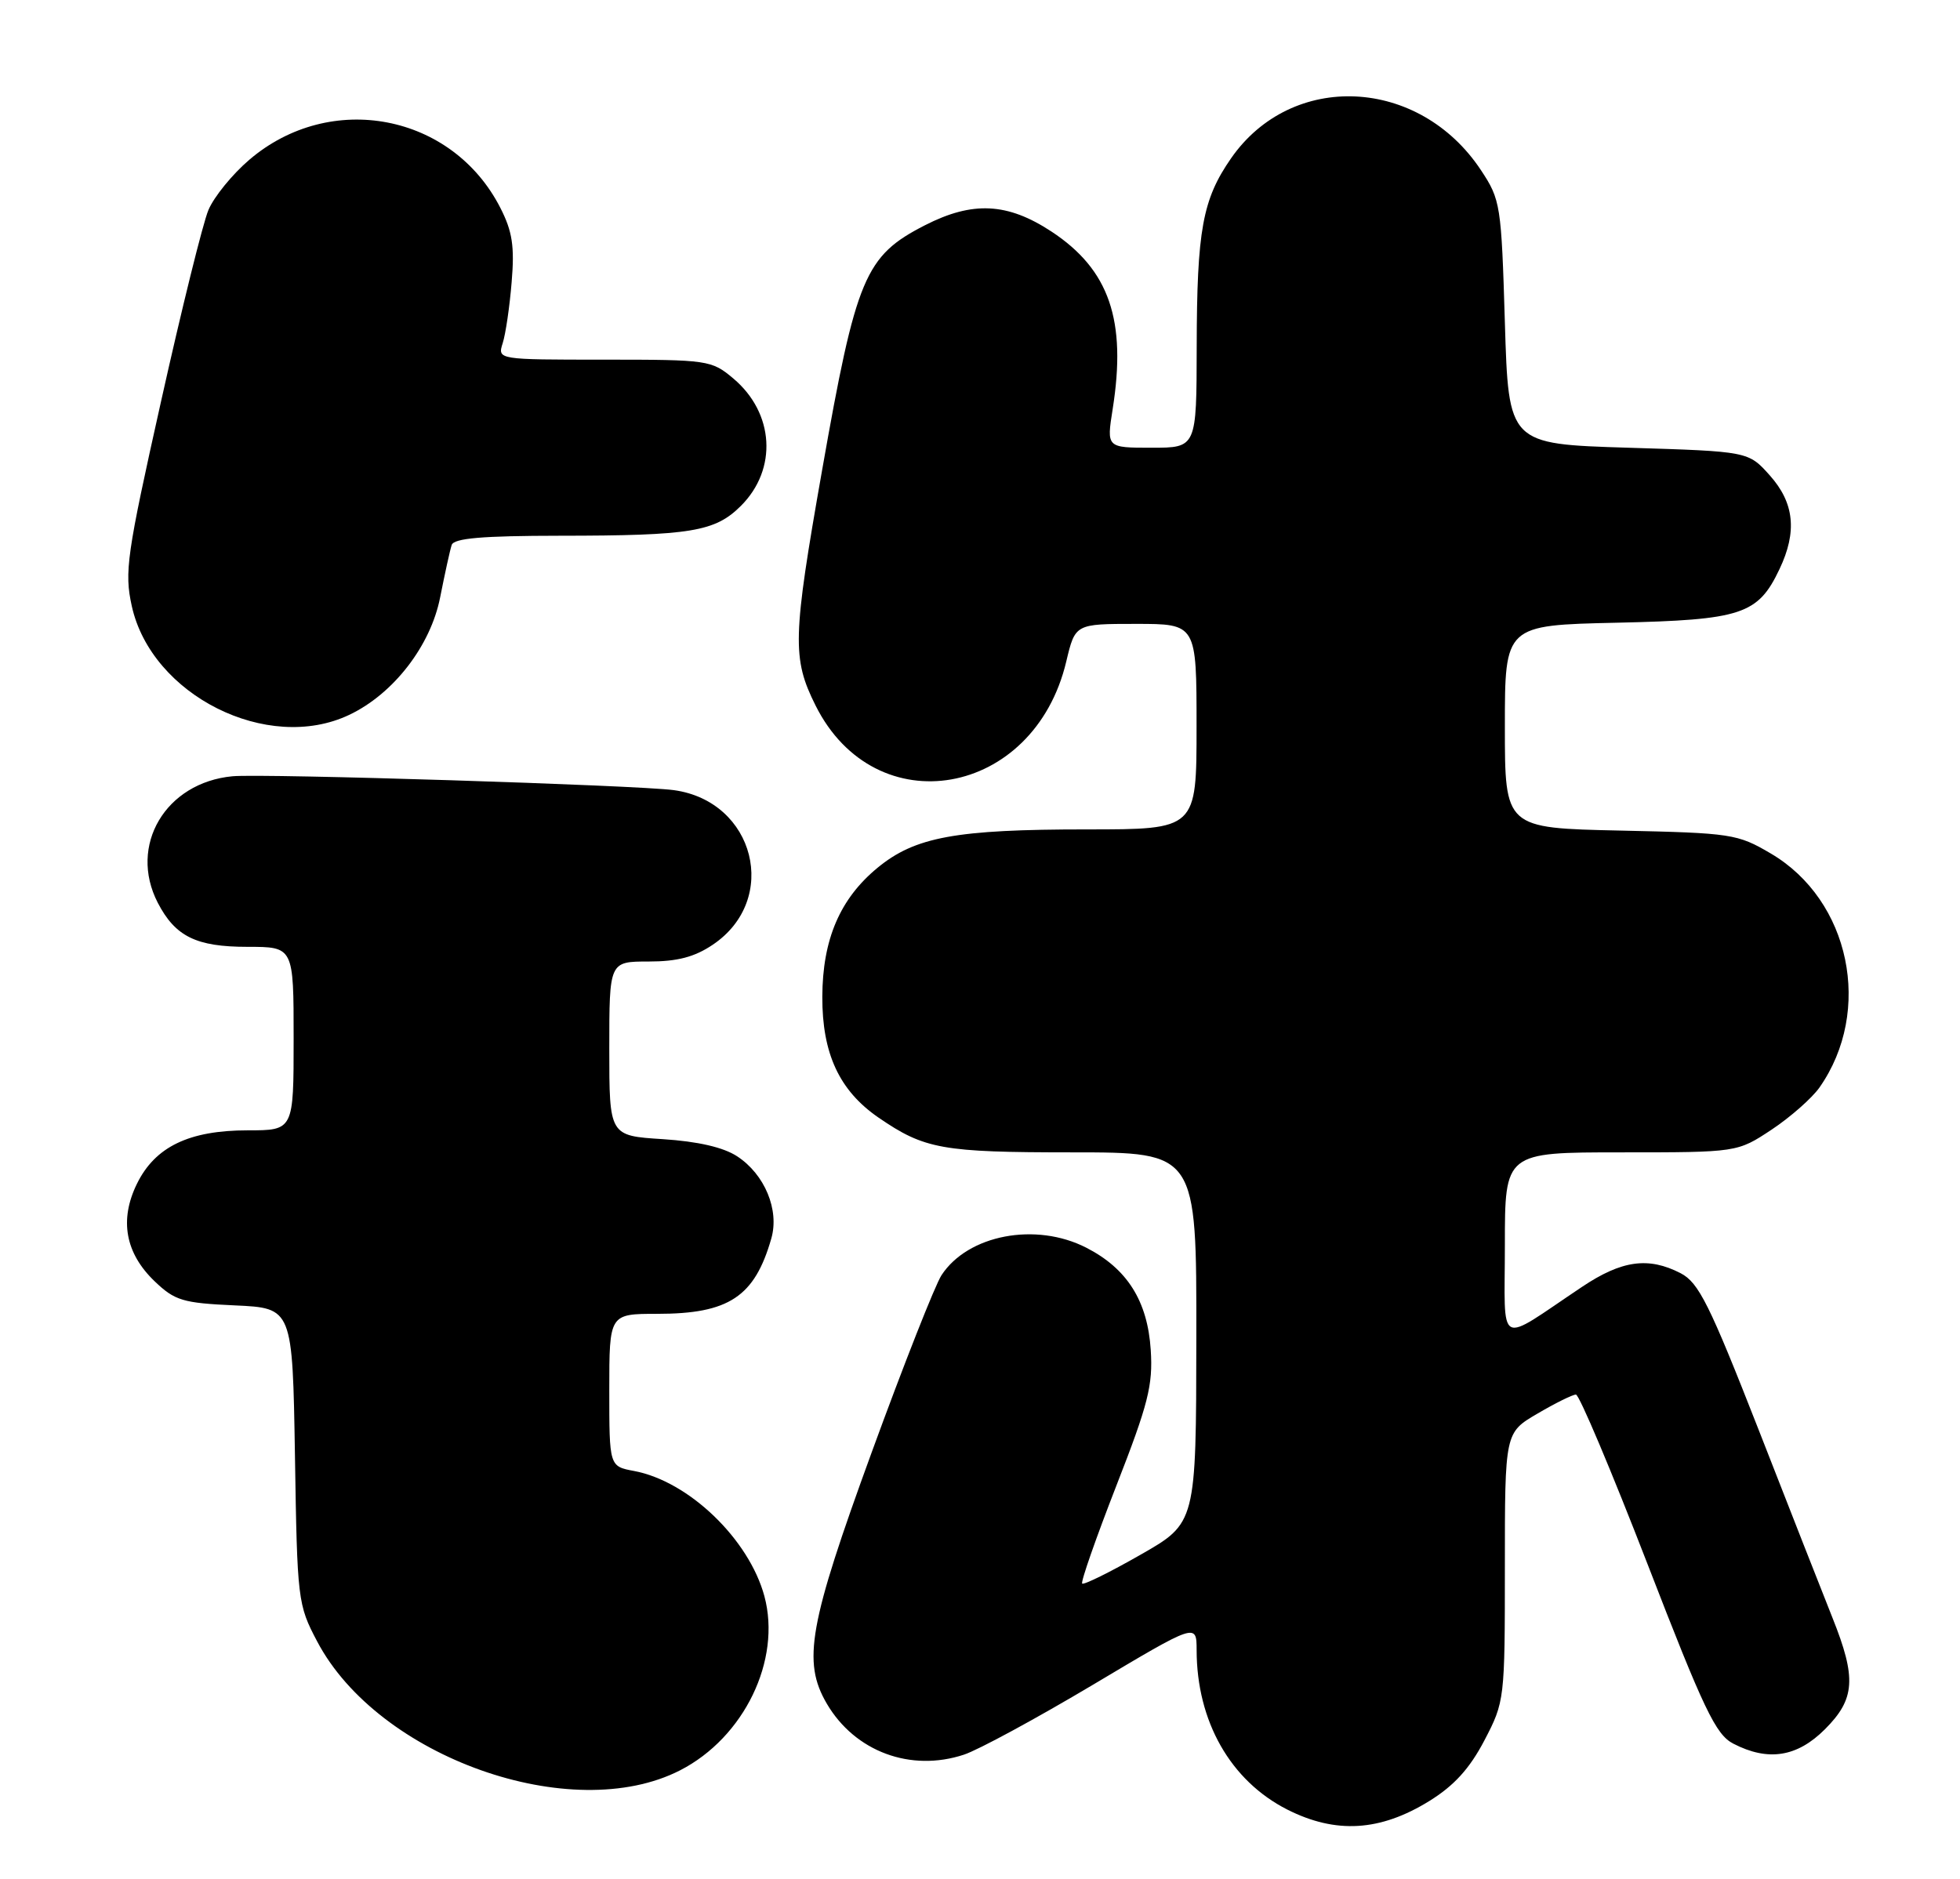 <?xml version="1.0" encoding="UTF-8" standalone="no"?>
<!DOCTYPE svg PUBLIC "-//W3C//DTD SVG 1.1//EN" "http://www.w3.org/Graphics/SVG/1.1/DTD/svg11.dtd" >
<svg xmlns="http://www.w3.org/2000/svg" xmlns:xlink="http://www.w3.org/1999/xlink" version="1.1" viewBox="0 0 267 256">
 <g >
 <path fill="currentColor"
d=" M 194.70 245.38 C 198.08 243.29 200.20 240.96 202.21 237.12 C 204.97 231.83 205.00 231.56 205.00 213.48 C 205.00 195.19 205.00 195.19 209.43 192.60 C 211.86 191.17 214.23 190.00 214.68 190.00 C 215.13 190.00 219.51 200.38 224.42 213.06 C 232.12 232.96 233.72 236.32 236.12 237.56 C 240.86 240.01 244.81 239.39 248.60 235.60 C 252.72 231.48 252.92 228.64 249.63 220.42 C 248.33 217.17 243.79 205.60 239.54 194.72 C 232.87 177.69 231.41 174.75 228.95 173.47 C 224.55 171.20 220.92 171.70 215.49 175.34 C 203.73 183.20 205.00 183.89 205.00 169.62 C 205.00 157.00 205.00 157.00 220.83 157.00 C 236.66 157.00 236.66 157.00 241.33 153.91 C 243.89 152.21 246.83 149.62 247.86 148.16 C 255.18 137.72 252.04 122.63 241.22 116.28 C 236.69 113.61 235.87 113.49 220.75 113.16 C 205.00 112.82 205.00 112.82 205.00 99.00 C 205.00 85.18 205.00 85.18 220.25 84.84 C 237.26 84.46 239.48 83.73 242.41 77.54 C 244.84 72.44 244.43 68.51 241.09 64.77 C 238.17 61.50 238.17 61.50 221.84 61.00 C 205.50 60.50 205.50 60.50 205.00 43.92 C 204.52 27.90 204.41 27.21 201.74 23.18 C 193.32 10.47 175.97 9.66 167.70 21.57 C 163.81 27.18 163.05 31.33 163.02 47.25 C 163.00 61.00 163.00 61.00 156.87 61.00 C 150.74 61.00 150.74 61.00 151.57 55.75 C 153.49 43.64 151.12 36.74 143.24 31.55 C 137.25 27.61 132.49 27.37 126.00 30.69 C 117.83 34.87 116.63 37.72 111.99 64.06 C 107.96 86.91 107.89 89.69 111.10 96.12 C 119.25 112.44 140.86 108.65 145.25 90.13 C 146.47 85.00 146.47 85.00 154.74 85.00 C 163.00 85.00 163.00 85.00 163.00 99.00 C 163.00 113.00 163.00 113.00 148.05 113.00 C 130.20 113.00 124.65 114.02 119.54 118.23 C 114.42 122.45 112.05 127.99 112.02 135.79 C 111.99 143.54 114.34 148.59 119.67 152.26 C 125.95 156.57 128.32 157.00 146.07 157.00 C 163.00 157.00 163.00 157.00 162.97 182.25 C 162.94 207.50 162.94 207.50 155.37 211.82 C 151.21 214.20 147.63 215.96 147.42 215.75 C 147.20 215.54 149.30 209.54 152.07 202.43 C 156.42 191.29 157.07 188.73 156.76 183.93 C 156.33 177.24 153.54 172.83 147.96 169.98 C 141.09 166.47 131.86 168.23 128.26 173.73 C 127.39 175.06 123.11 185.91 118.76 197.83 C 110.18 221.34 109.28 226.38 112.63 232.11 C 116.46 238.64 124.04 241.46 131.31 239.06 C 133.26 238.42 141.19 234.12 148.93 229.51 C 163.00 221.12 163.00 221.12 163.01 224.81 C 163.02 234.52 167.62 242.61 175.36 246.54 C 181.97 249.88 188.00 249.52 194.70 245.38 Z  M 92.65 241.19 C 101.37 236.72 106.47 226.18 104.13 217.47 C 102.03 209.70 93.83 201.81 86.38 200.41 C 83.00 199.78 83.00 199.78 83.00 189.39 C 83.00 179.00 83.00 179.00 89.55 179.00 C 99.28 179.00 102.80 176.68 105.07 168.74 C 106.19 164.85 104.18 160.00 100.42 157.54 C 98.55 156.31 95.06 155.51 90.28 155.20 C 83.00 154.74 83.00 154.74 83.00 142.87 C 83.00 131.00 83.00 131.00 88.35 131.00 C 92.27 131.00 94.61 130.39 97.10 128.71 C 106.23 122.57 102.85 109.16 91.79 107.65 C 86.80 106.97 35.86 105.37 31.67 105.76 C 22.54 106.62 17.47 115.20 21.49 122.99 C 23.88 127.60 26.73 129.00 33.72 129.00 C 40.00 129.00 40.00 129.00 40.00 141.50 C 40.00 154.00 40.00 154.00 33.75 154.00 C 25.75 154.00 21.12 156.24 18.65 161.29 C 16.24 166.21 17.07 170.74 21.07 174.57 C 23.82 177.20 24.90 177.53 31.99 177.85 C 39.85 178.21 39.85 178.21 40.18 198.35 C 40.49 218.03 40.56 218.62 43.21 223.64 C 51.53 239.42 77.87 248.77 92.65 241.19 Z  M 47.56 97.40 C 53.59 94.55 58.66 87.99 59.96 81.38 C 60.60 78.15 61.30 74.94 61.53 74.25 C 61.83 73.33 65.69 73.00 76.22 72.99 C 94.15 72.98 97.41 72.44 100.94 68.91 C 105.94 63.91 105.48 56.26 99.89 51.56 C 96.93 49.07 96.45 49.00 82.31 49.00 C 67.77 49.00 67.77 49.00 68.48 46.75 C 68.88 45.51 69.43 41.76 69.70 38.42 C 70.11 33.57 69.80 31.52 68.16 28.32 C 61.62 15.49 45.01 12.31 33.96 21.77 C 31.64 23.75 29.13 26.84 28.39 28.62 C 27.64 30.40 24.74 42.12 21.94 54.68 C 17.26 75.62 16.93 77.92 17.95 82.56 C 20.62 94.72 36.46 102.67 47.56 97.40 Z "/>
</g>
</svg>